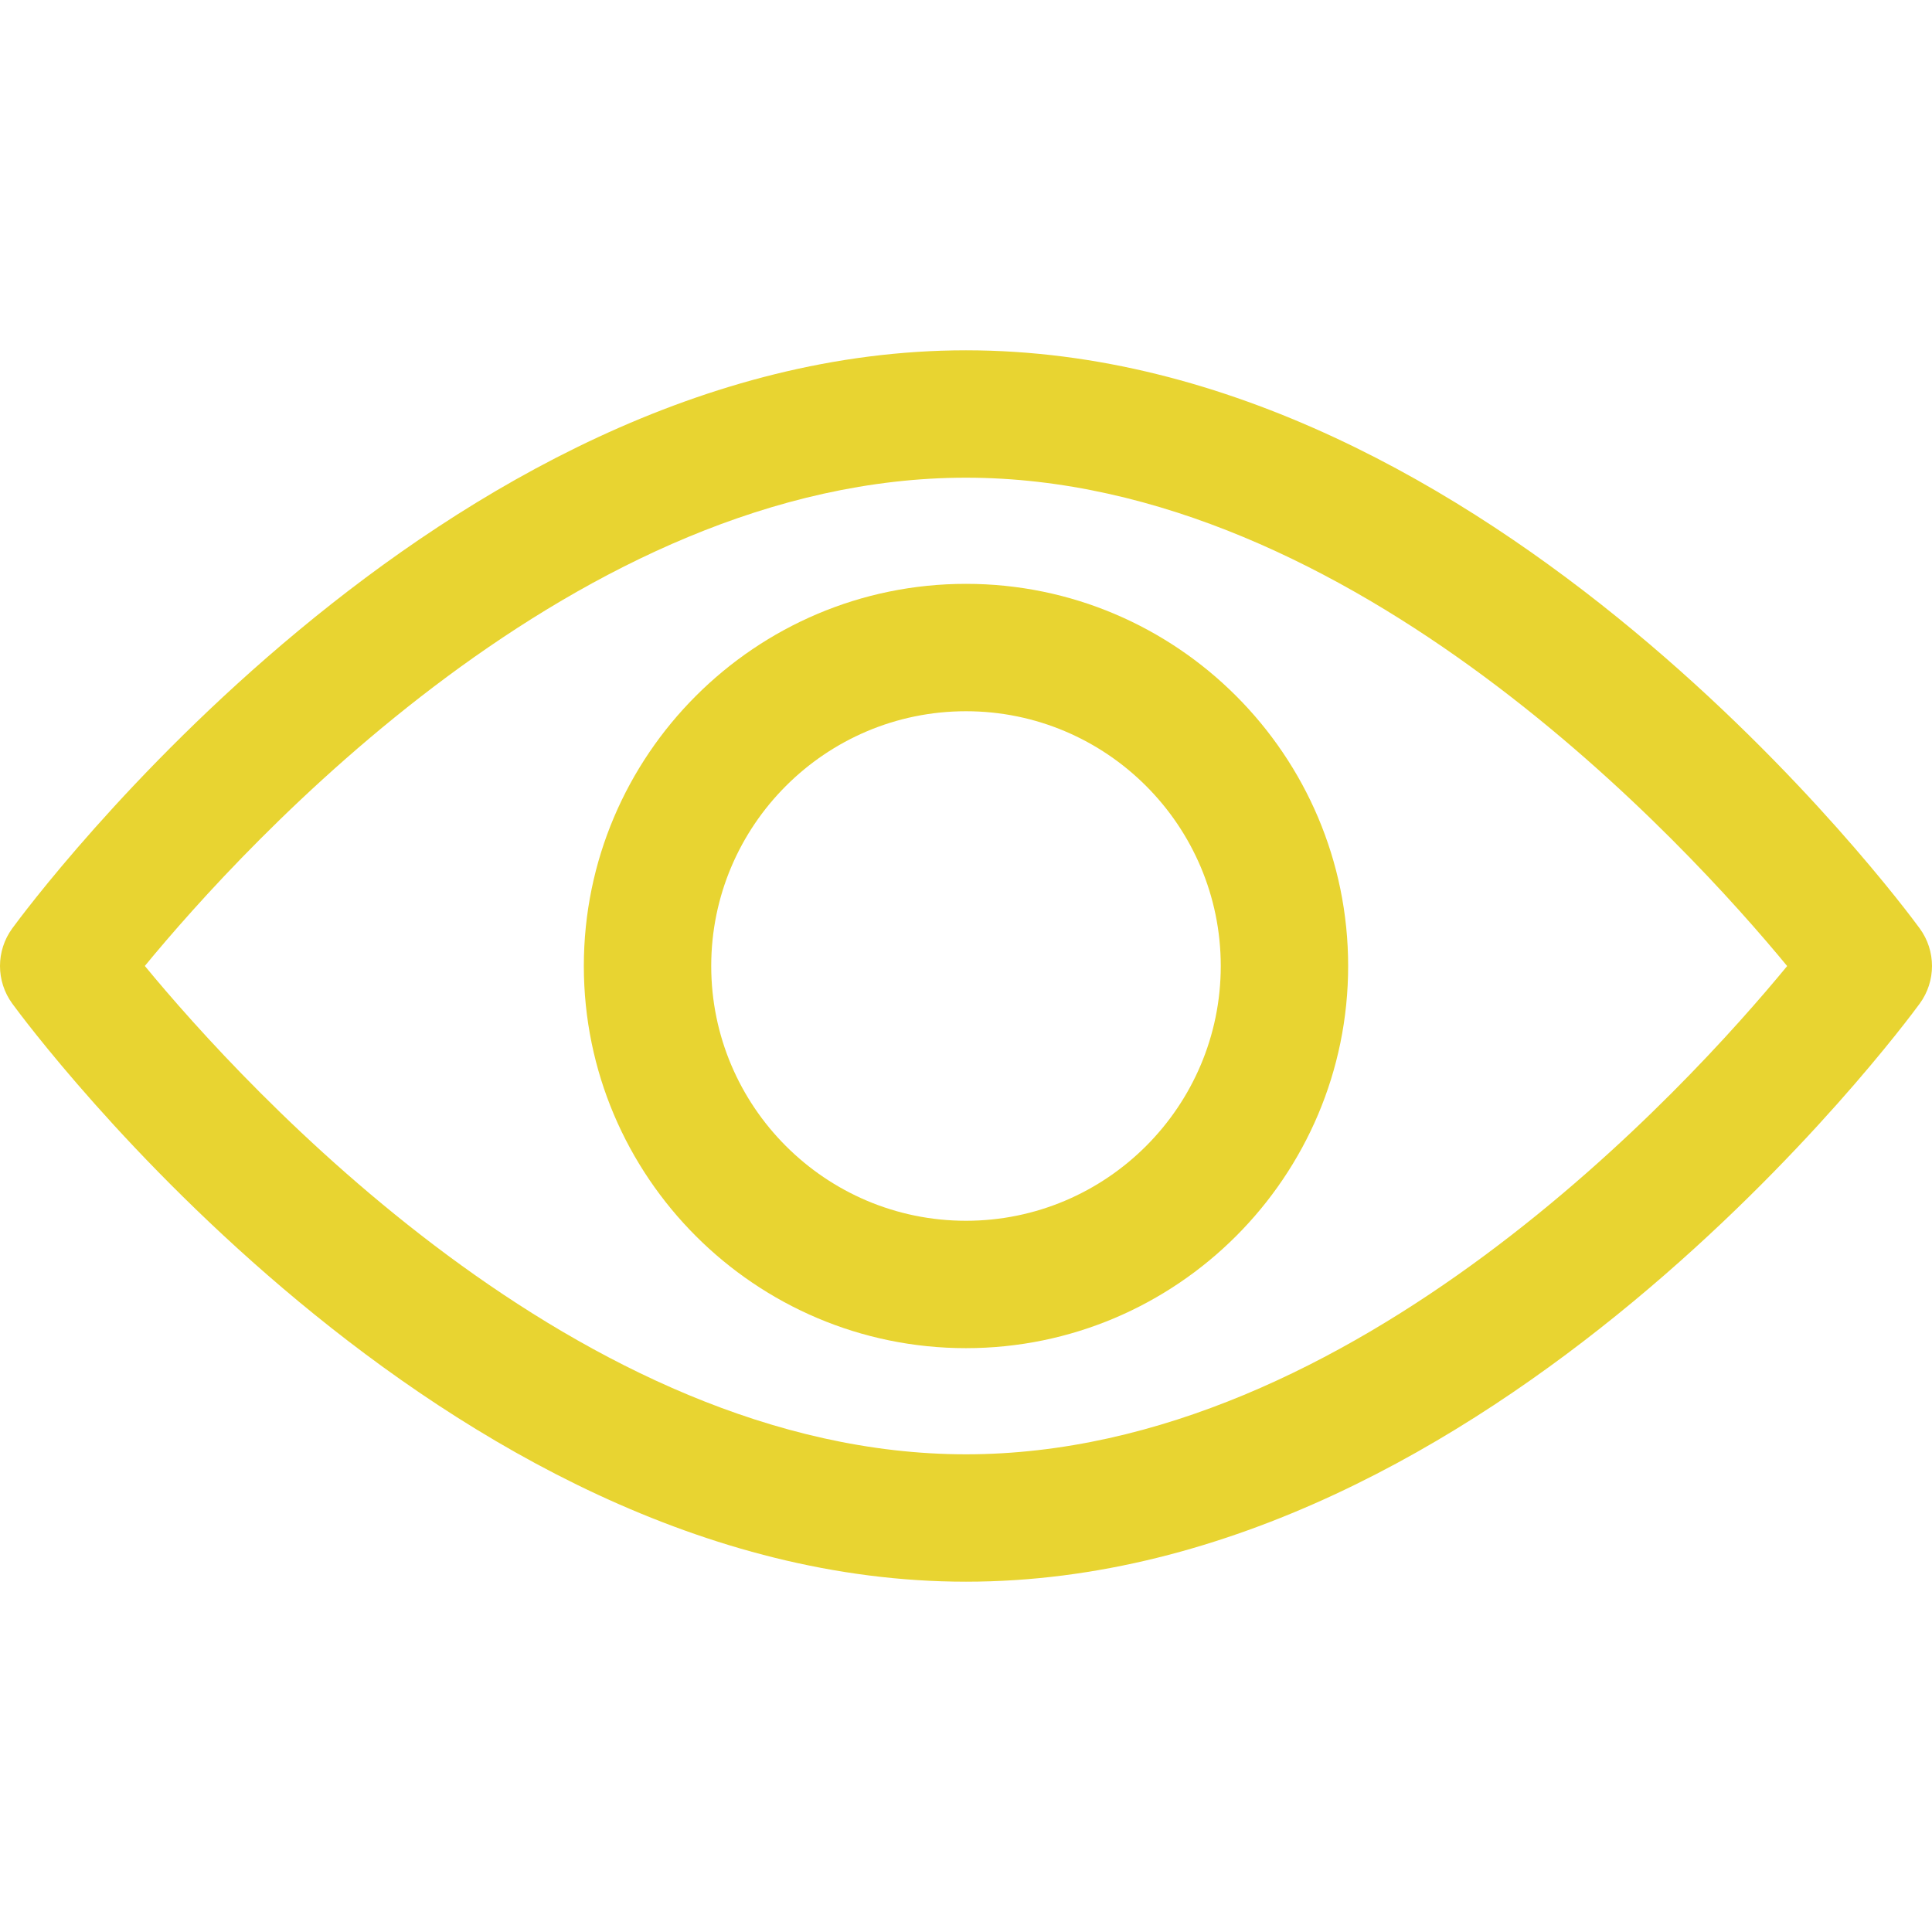 <?xml version="1.0" encoding="iso-8859-1"?>
<!-- Generator: Adobe Illustrator 19.0.0, SVG Export Plug-In . SVG Version: 6.00 Build 0)  -->
<svg version="1.1" id="Capa_1" xmlns="http://www.w3.org/2000/svg" xmlns:xlink="http://www.w3.org/1999/xlink" x="0px" y="0px"
	 viewBox="0 0 511.999 511.999" style="enable-background:new 0 0 511.999 511.999;" xml:space="preserve">
<g>
	<g>
		<path  fill="#E8D431" d="M508.745,246.041c-4.574-6.257-113.557-153.206-252.748-153.206S7.818,239.784,3.249,246.035
			c-4.332,5.936-4.332,13.987,0,19.923c4.569,6.257,113.557,153.206,252.748,153.206s248.174-146.95,252.748-153.201
			C513.083,260.028,513.083,251.971,508.745,246.041z M255.997,385.406c-102.529,0-191.33-97.533-217.617-129.418
			c26.253-31.913,114.868-129.395,217.617-129.395c102.524,0,191.319,97.516,217.617,129.418
			C447.361,287.923,358.746,385.406,255.997,385.406z"/>
	</g>
</g>
<g>
	<g>
		<path fill="#E8D431" d="M255.997,154.725c-55.842,0-101.275,45.433-101.275,101.275s45.433,101.275,101.275,101.275
			s101.275-45.433,101.275-101.275S311.839,154.725,255.997,154.725z M255.997,323.516c-37.23,0-67.516-30.287-67.516-67.516
			s30.287-67.516,67.516-67.516s67.516,30.287,67.516,67.516S293.227,323.516,255.997,323.516z"/>
	</g>
</g>
</svg>
